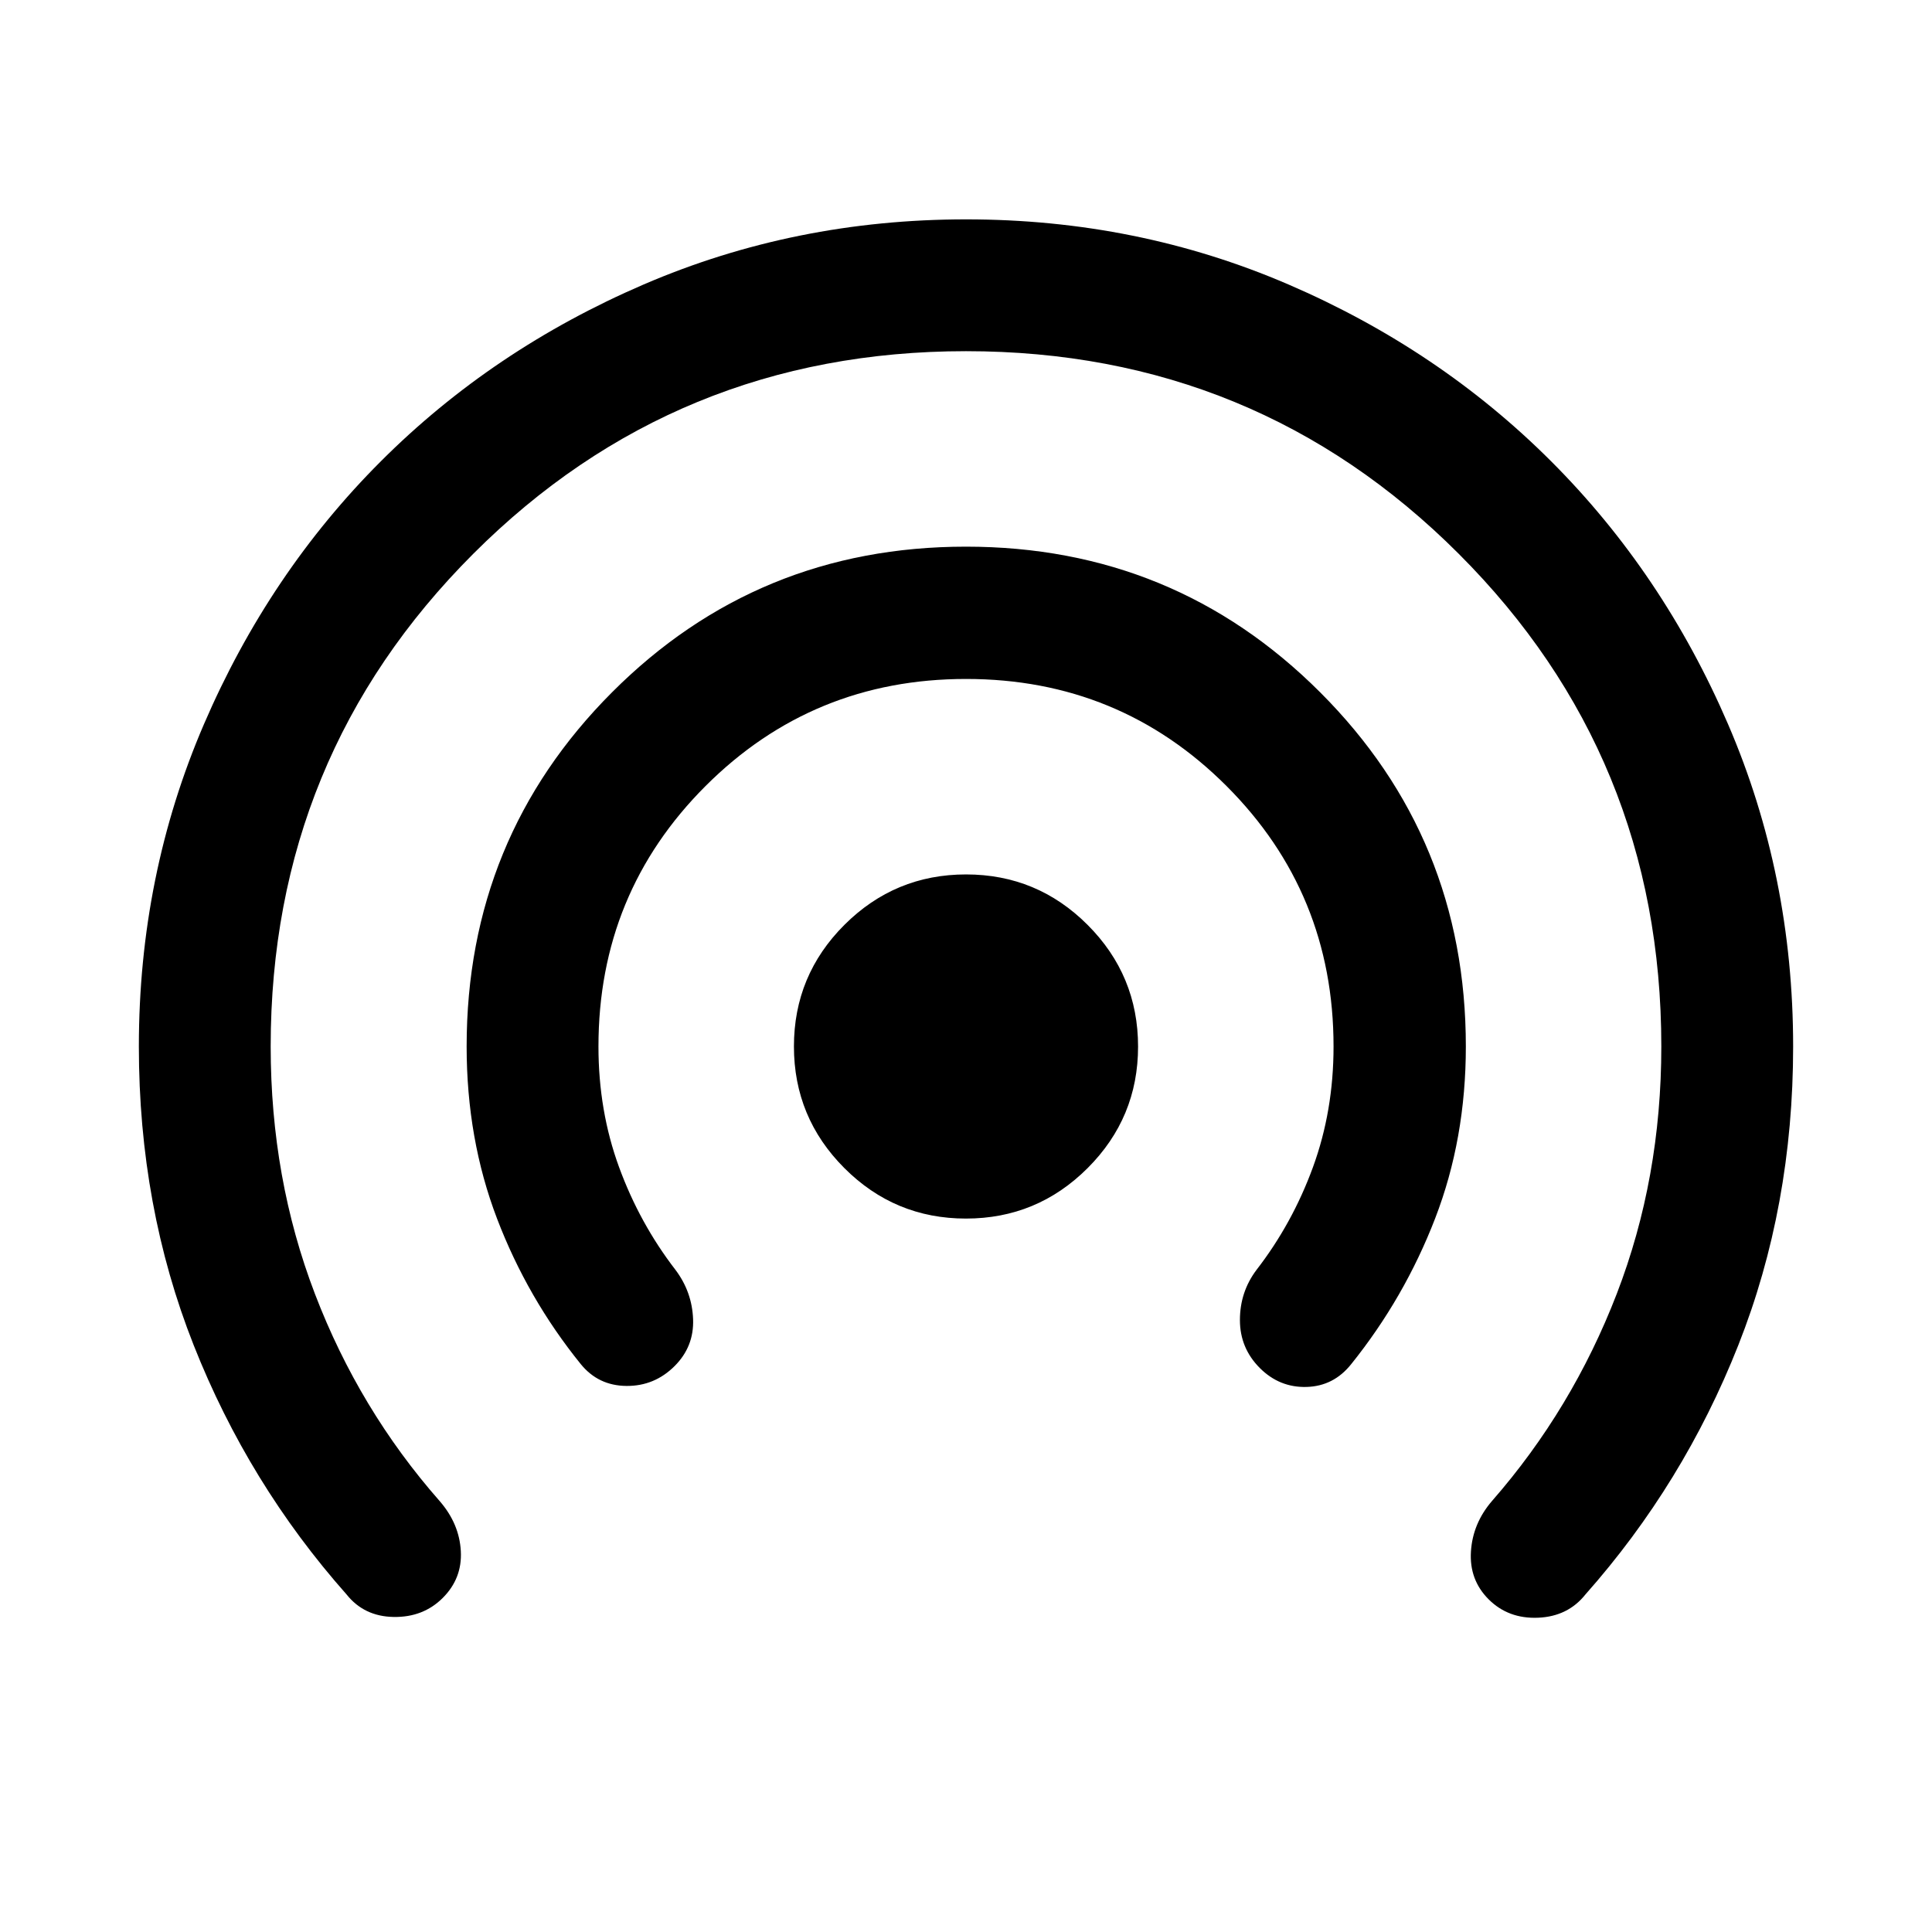 <svg xmlns="http://www.w3.org/2000/svg" width="48" height="48" viewBox="0 -960 960 960"><path d="M220.022-166.022q-9.718 9.718-24.413 9.479-14.696-.239-23.414-11.196-48.717-54.957-75.956-123.852Q68.999-360.485 68.999-440q0-85.077 32.338-160.147 32.337-75.071 87.891-130.625t130.642-87.891Q394.958-851 480.055-851q85.097 0 160.13 32.337t130.587 87.891q55.554 55.554 87.891 130.625Q891-525.077 891-440q0 79.515-27.239 148.409-27.239 68.895-75.956 123.852-8.718 10.957-23.533 11.576-14.815.62-24.585-9.15-9.665-9.665-8.785-23.741.881-14.076 10.598-25.272 39.761-45.478 61.881-102.837Q825.5-374.522 825.5-440q0-144.152-100.674-244.826T480-785.5q-144.152 0-244.826 100.674T134.5-440q0 65.478 22 122.957 22 57.478 62 102.956 9.717 11.196 10.478 24.772.761 13.576-8.956 23.293Zm115.204-115.204q-10.009 10.009-23.965 9.889-13.957-.119-22.674-10.837-26.478-32.717-41.598-72.275-15.12-39.557-15.12-85.551 0-103.627 72.244-175.998 72.244-72.372 175.859-72.372 103.615 0 176.006 72.372Q728.37-543.627 728.37-440q0 45.895-15.239 85.382-15.24 39.488-41.718 72.444-8.717 10.957-22.174 11.337-13.456.381-23.226-9.389-9.904-9.904-9.904-23.861 0-13.956 8.239-24.913 17.795-23 28.039-51 10.243-28 10.243-60 0-76.241-53.185-129.436-53.186-53.194-129.413-53.194-76.228 0-129.445 53.194Q297.37-516.241 297.37-440q0 32 10.243 59.963 10.244 27.962 28.039 51.037 8.239 10.957 8.739 24.533t-9.165 23.241ZM479.964-354.5q-35.355 0-60.41-25.09-25.054-25.091-25.054-60.446t25.09-60.41q25.091-25.054 60.446-25.054t60.41 25.09q25.054 25.091 25.054 60.446t-25.09 60.41Q515.319-354.5 479.964-354.5Z"/></svg>